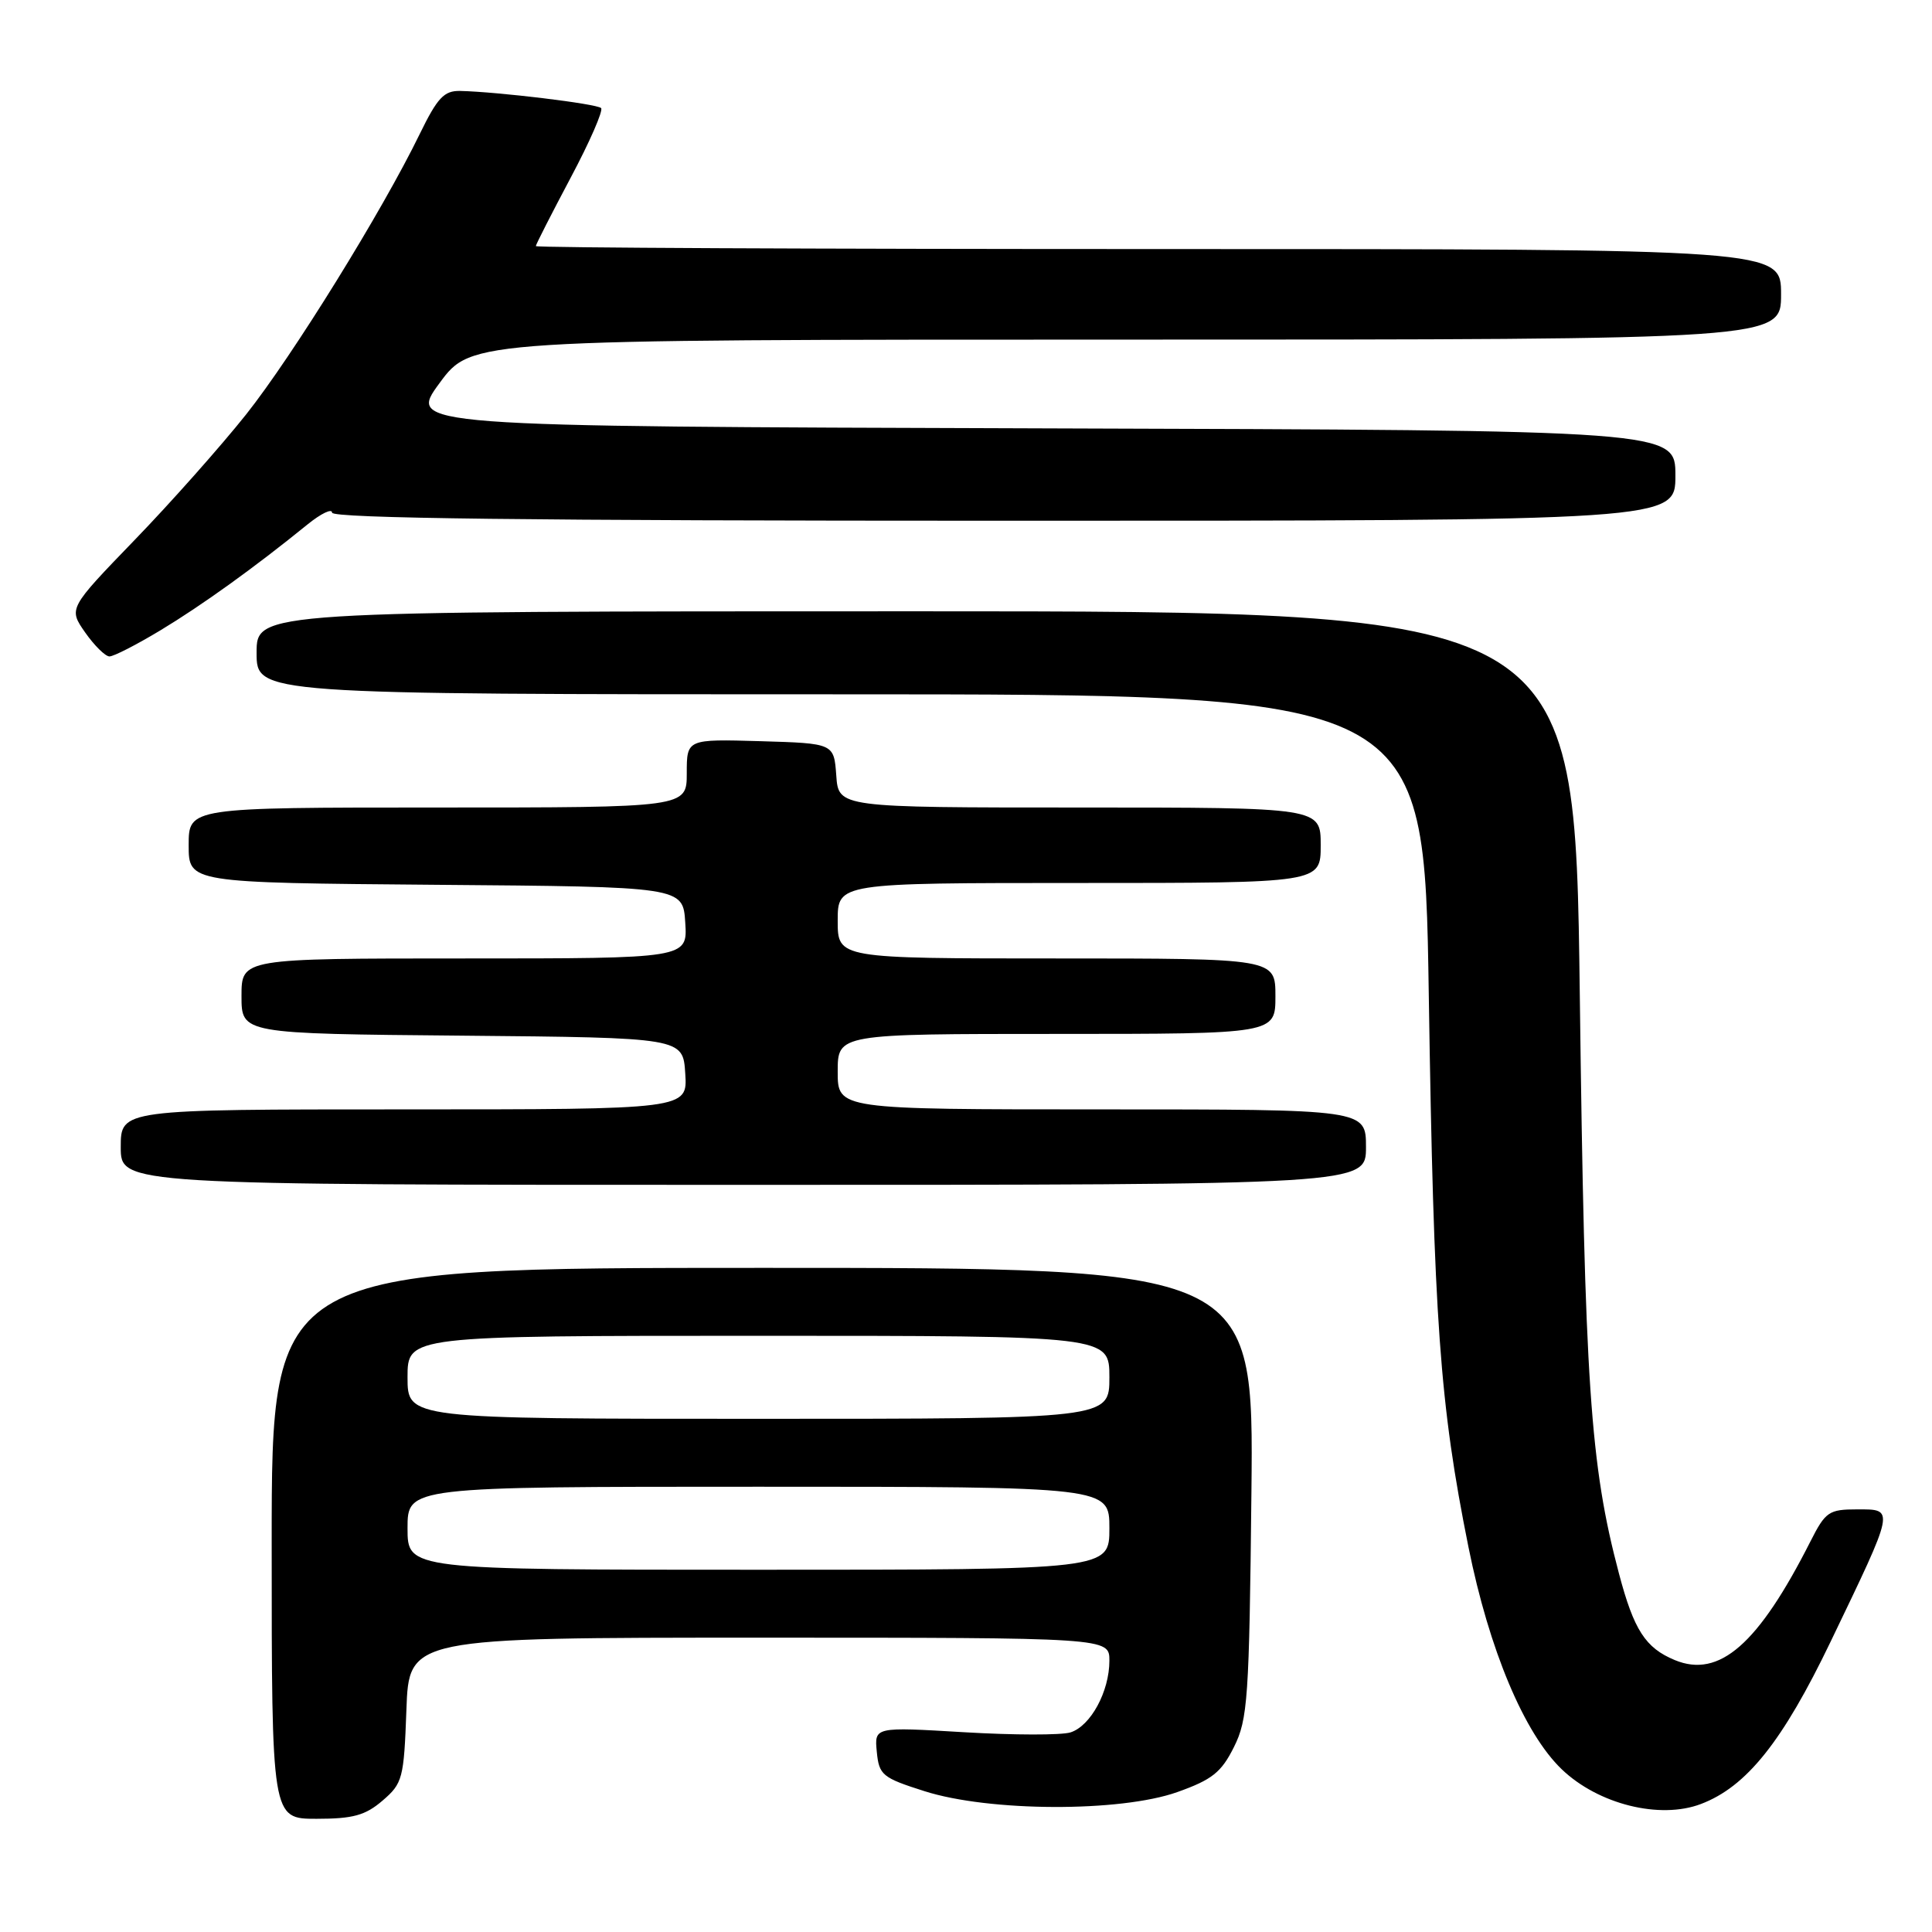 <?xml version="1.0" encoding="UTF-8" standalone="no"?>
<!DOCTYPE svg PUBLIC "-//W3C//DTD SVG 1.1//EN" "http://www.w3.org/Graphics/SVG/1.1/DTD/svg11.dtd" >
<svg xmlns="http://www.w3.org/2000/svg" xmlns:xlink="http://www.w3.org/1999/xlink" version="1.1" viewBox="0 0 256 256">
 <g >
 <path fill="currentColor"
d=" M 50.69 238.59 C 53.35 236.31 53.52 235.66 53.85 226.59 C 54.19 217.00 54.19 217.00 100.60 217.00 C 147.00 217.00 147.00 217.00 147.00 220.05 C 147.00 224.13 144.52 228.70 141.85 229.55 C 140.65 229.93 134.32 229.92 127.77 229.53 C 115.86 228.82 115.86 228.82 116.18 232.12 C 116.48 235.21 116.90 235.56 122.50 237.34 C 131.09 240.08 148.46 240.14 156.00 237.46 C 160.61 235.82 161.83 234.85 163.50 231.50 C 165.34 227.82 165.53 225.13 165.82 197.75 C 166.13 168.00 166.13 168.00 101.07 168.00 C 36.00 168.00 36.00 168.00 36.00 204.50 C 36.00 241.00 36.00 241.00 41.94 241.00 C 46.78 241.00 48.41 240.55 50.69 238.59 Z  M 225.38 239.04 C 231.43 236.75 236.21 230.76 242.58 217.50 C 251.15 199.68 251.09 200.00 246.09 200.00 C 242.33 200.00 241.89 200.30 239.89 204.25 C 232.98 217.89 227.82 222.41 221.92 219.97 C 218.02 218.35 216.50 215.99 214.52 208.50 C 210.70 194.08 209.98 183.40 209.33 131.75 C 208.68 81.00 208.68 81.00 121.34 81.00 C 34.00 81.00 34.00 81.00 34.00 86.50 C 34.00 92.00 34.00 92.00 111.35 92.00 C 188.71 92.00 188.71 92.00 189.32 131.75 C 189.98 175.04 190.77 186.05 194.58 205.00 C 197.32 218.60 201.96 229.67 206.94 234.44 C 211.78 239.08 219.94 241.11 225.38 239.04 Z  M 181.00 152.00 C 181.00 147.00 181.00 147.00 146.00 147.00 C 111.00 147.00 111.00 147.00 111.00 142.00 C 111.00 137.00 111.00 137.00 140.00 137.00 C 169.00 137.00 169.00 137.00 169.00 132.00 C 169.00 127.00 169.00 127.00 140.00 127.00 C 111.00 127.00 111.00 127.00 111.00 122.00 C 111.00 117.00 111.00 117.00 143.00 117.00 C 175.00 117.00 175.00 117.00 175.00 112.00 C 175.00 107.00 175.00 107.00 143.06 107.00 C 111.11 107.00 111.11 107.00 110.81 102.75 C 110.50 98.50 110.50 98.50 100.75 98.21 C 91.00 97.93 91.00 97.93 91.00 102.46 C 91.00 107.00 91.00 107.00 58.00 107.00 C 25.00 107.00 25.00 107.00 25.00 111.99 C 25.00 116.97 25.00 116.97 57.75 117.24 C 90.50 117.50 90.50 117.50 90.80 122.25 C 91.11 127.00 91.11 127.00 61.55 127.00 C 32.00 127.00 32.00 127.00 32.00 131.98 C 32.00 136.97 32.00 136.97 61.25 137.23 C 90.50 137.50 90.50 137.50 90.80 142.25 C 91.11 147.00 91.11 147.00 53.55 147.00 C 16.00 147.00 16.00 147.00 16.00 152.00 C 16.00 157.00 16.00 157.00 98.50 157.00 C 181.00 157.00 181.00 157.00 181.00 152.00 Z  M 21.26 83.52 C 26.76 80.20 33.72 75.20 40.75 69.49 C 42.54 68.04 44.00 67.34 44.00 67.93 C 44.00 68.68 70.32 69.00 133.00 69.00 C 222.00 69.00 222.00 69.00 222.00 63.01 C 222.00 57.01 222.00 57.01 138.01 56.76 C 54.02 56.50 54.02 56.50 58.25 50.75 C 62.48 45.00 62.48 45.00 149.24 45.00 C 236.00 45.00 236.00 45.00 236.00 39.00 C 236.00 33.00 236.00 33.00 153.50 33.00 C 108.12 33.00 71.00 32.83 71.00 32.61 C 71.00 32.40 73.08 28.33 75.61 23.56 C 78.15 18.79 79.96 14.63 79.65 14.32 C 79.08 13.75 65.93 12.16 60.96 12.05 C 58.84 12.01 57.96 12.95 55.62 17.75 C 50.65 27.97 38.77 47.16 32.60 54.93 C 29.29 59.09 22.65 66.58 17.83 71.56 C 9.07 80.63 9.07 80.63 11.28 83.80 C 12.50 85.54 13.95 86.97 14.50 86.98 C 15.05 86.99 18.09 85.43 21.26 83.52 Z  M 54.00 202.50 C 54.00 197.00 54.00 197.00 100.50 197.00 C 147.00 197.00 147.00 197.00 147.00 202.50 C 147.00 208.00 147.00 208.00 100.50 208.00 C 54.00 208.00 54.00 208.00 54.00 202.50 Z  M 54.00 182.50 C 54.00 177.00 54.00 177.00 100.50 177.00 C 147.00 177.00 147.00 177.00 147.00 182.50 C 147.00 188.00 147.00 188.00 100.50 188.00 C 54.00 188.00 54.00 188.00 54.00 182.50 Z "/>
</g>
</svg>